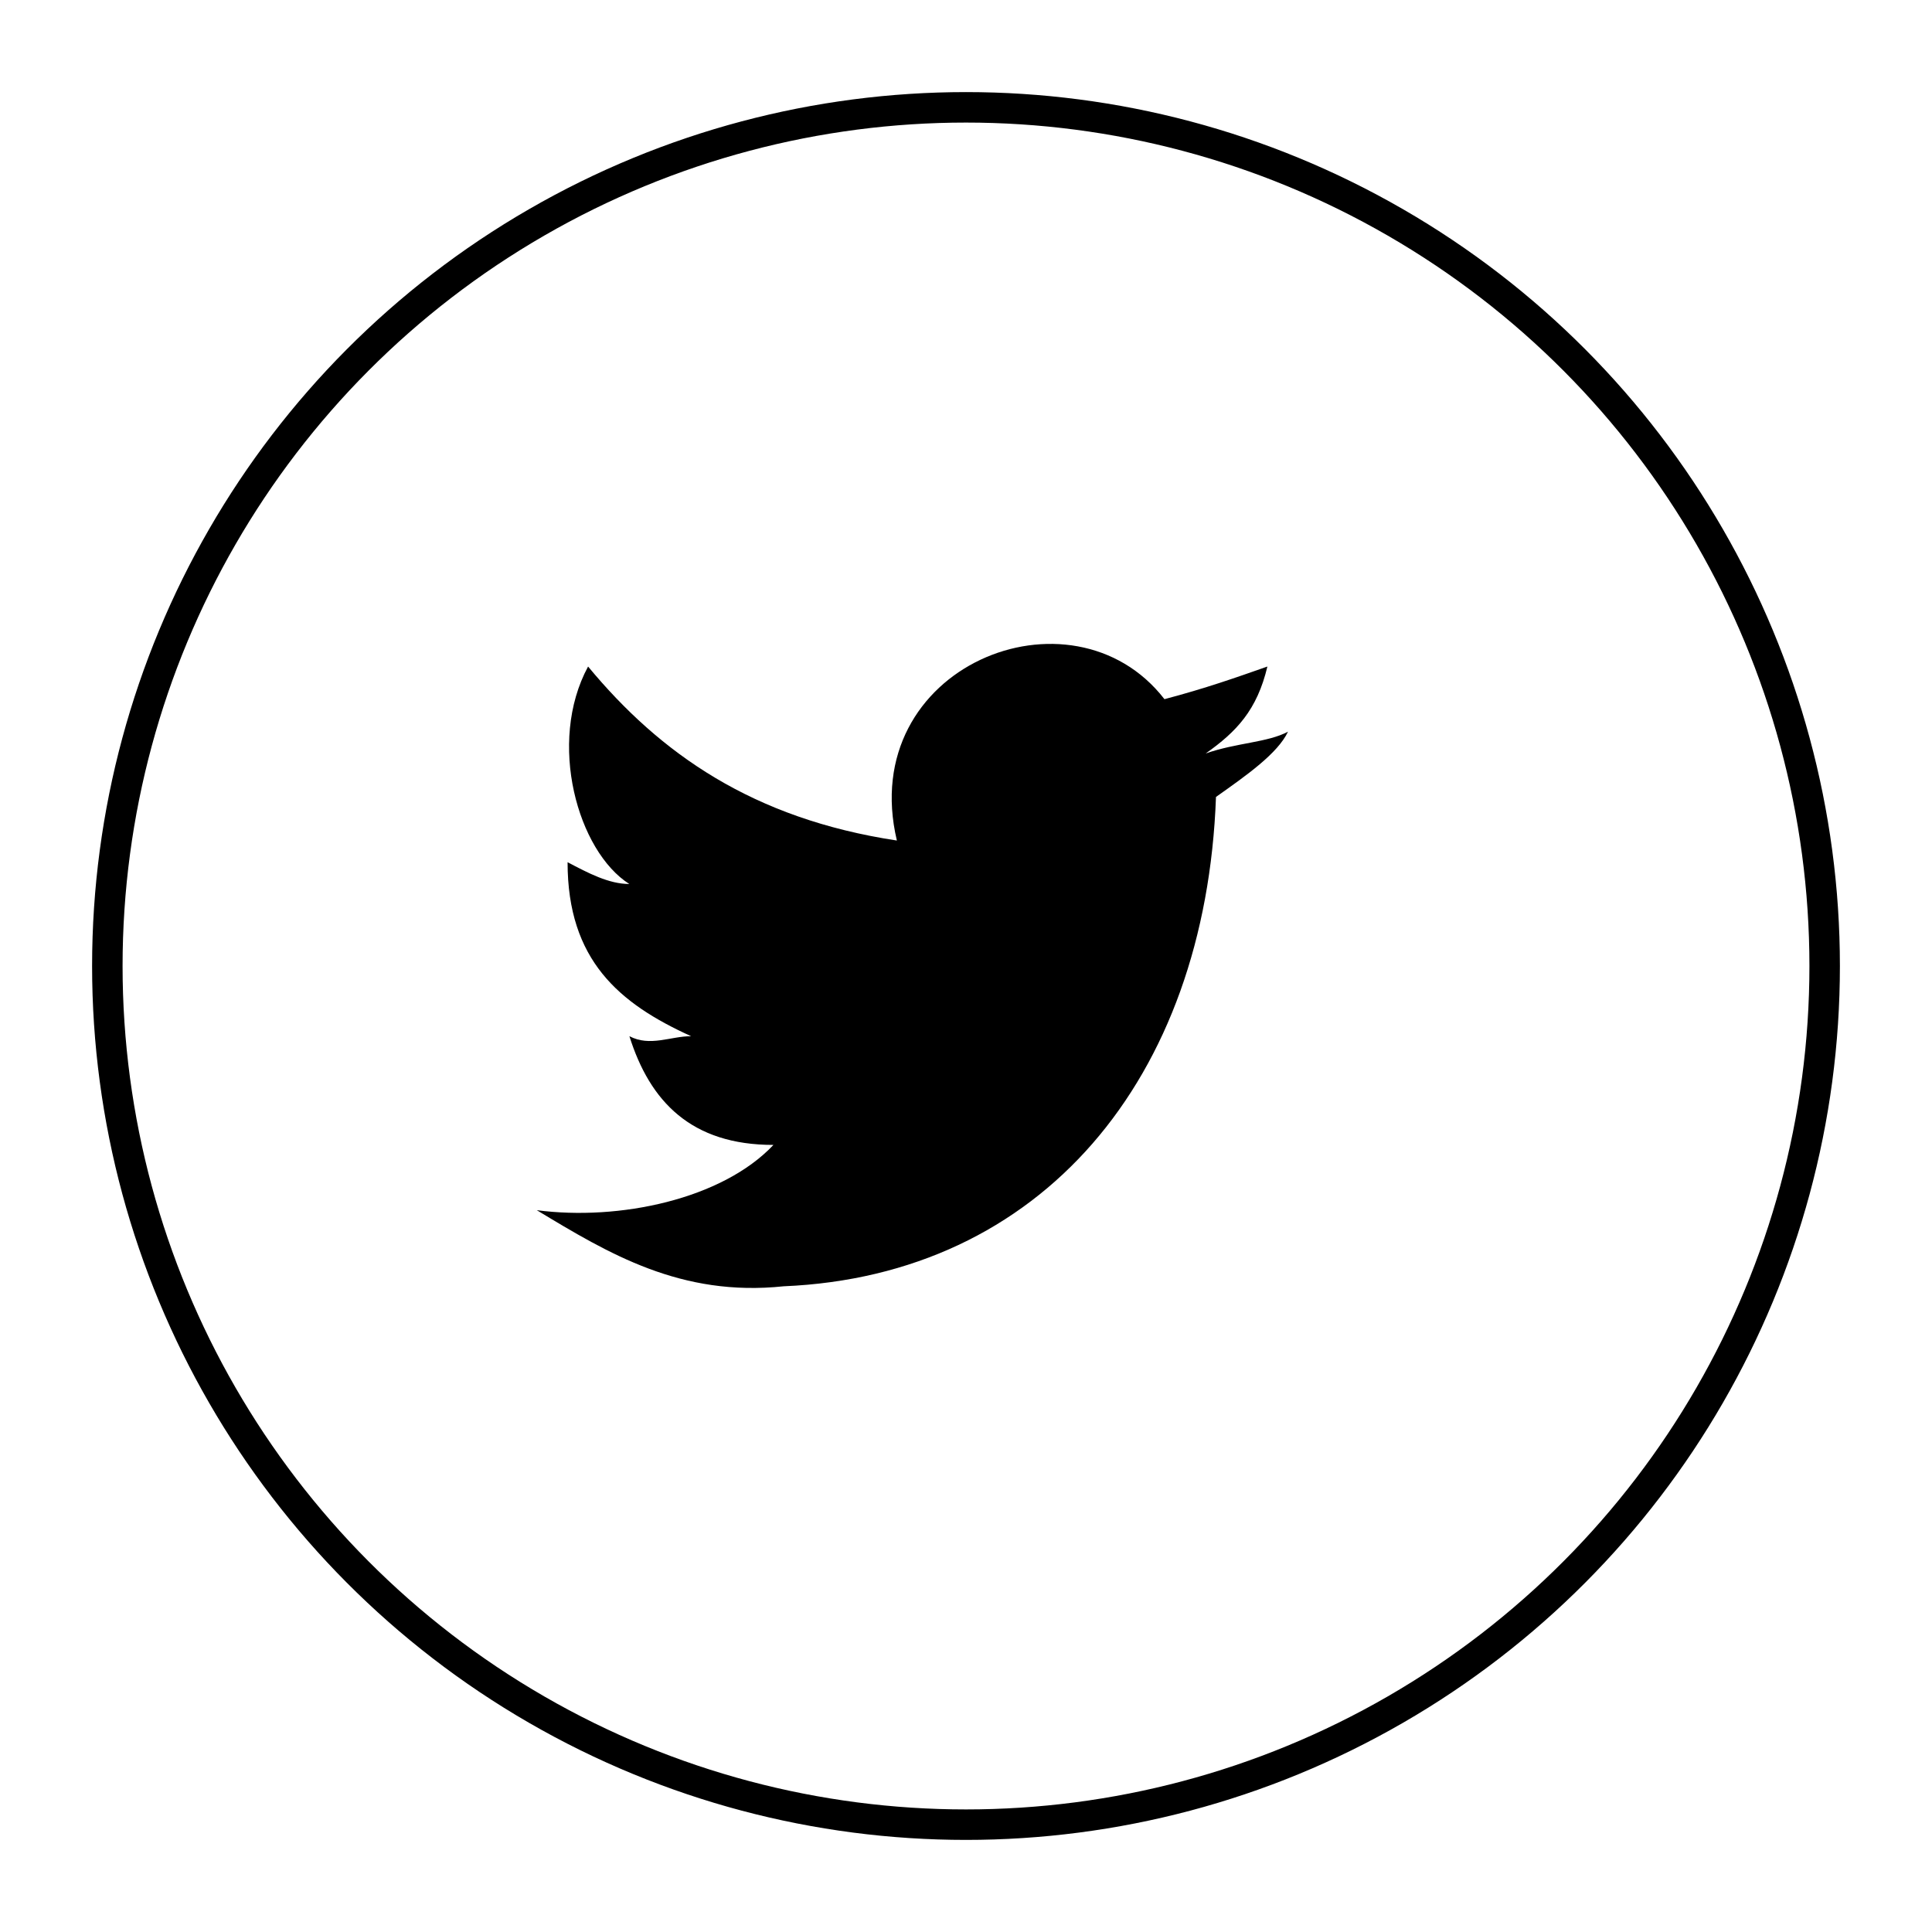 <svg height="18" viewBox="0 0 18 18" width="18" xmlns="http://www.w3.org/2000/svg"><g fill="none" fill-rule="evenodd" transform="translate(1 1)"><path d="m10.329 6.426c-.096 2.633-1.63 4.457-4.027 4.558-.959.101-1.63-.304-2.301-.709.767.101 1.726-.101 2.205-.608-.767 0-1.151-.405-1.342-1.013.192.101.384 0 .575 0-.671-.304-1.151-.709-1.151-1.621.192.101.384.203.575.203-.479-.304-.767-1.317-.384-2.026.671.81 1.534 1.418 2.877 1.621-.384-1.621 1.63-2.431 2.493-1.317.384-.101.671-.203.959-.304-.096.405-.288.608-.575.81.288-.101.575-.101.767-.203-.096.203-.384.405-.671.608z" fill="#000" fill-rule="nonzero"/><circle cx="8" cy="8" r="8" stroke="#000" stroke-width=".284"/></g></svg>